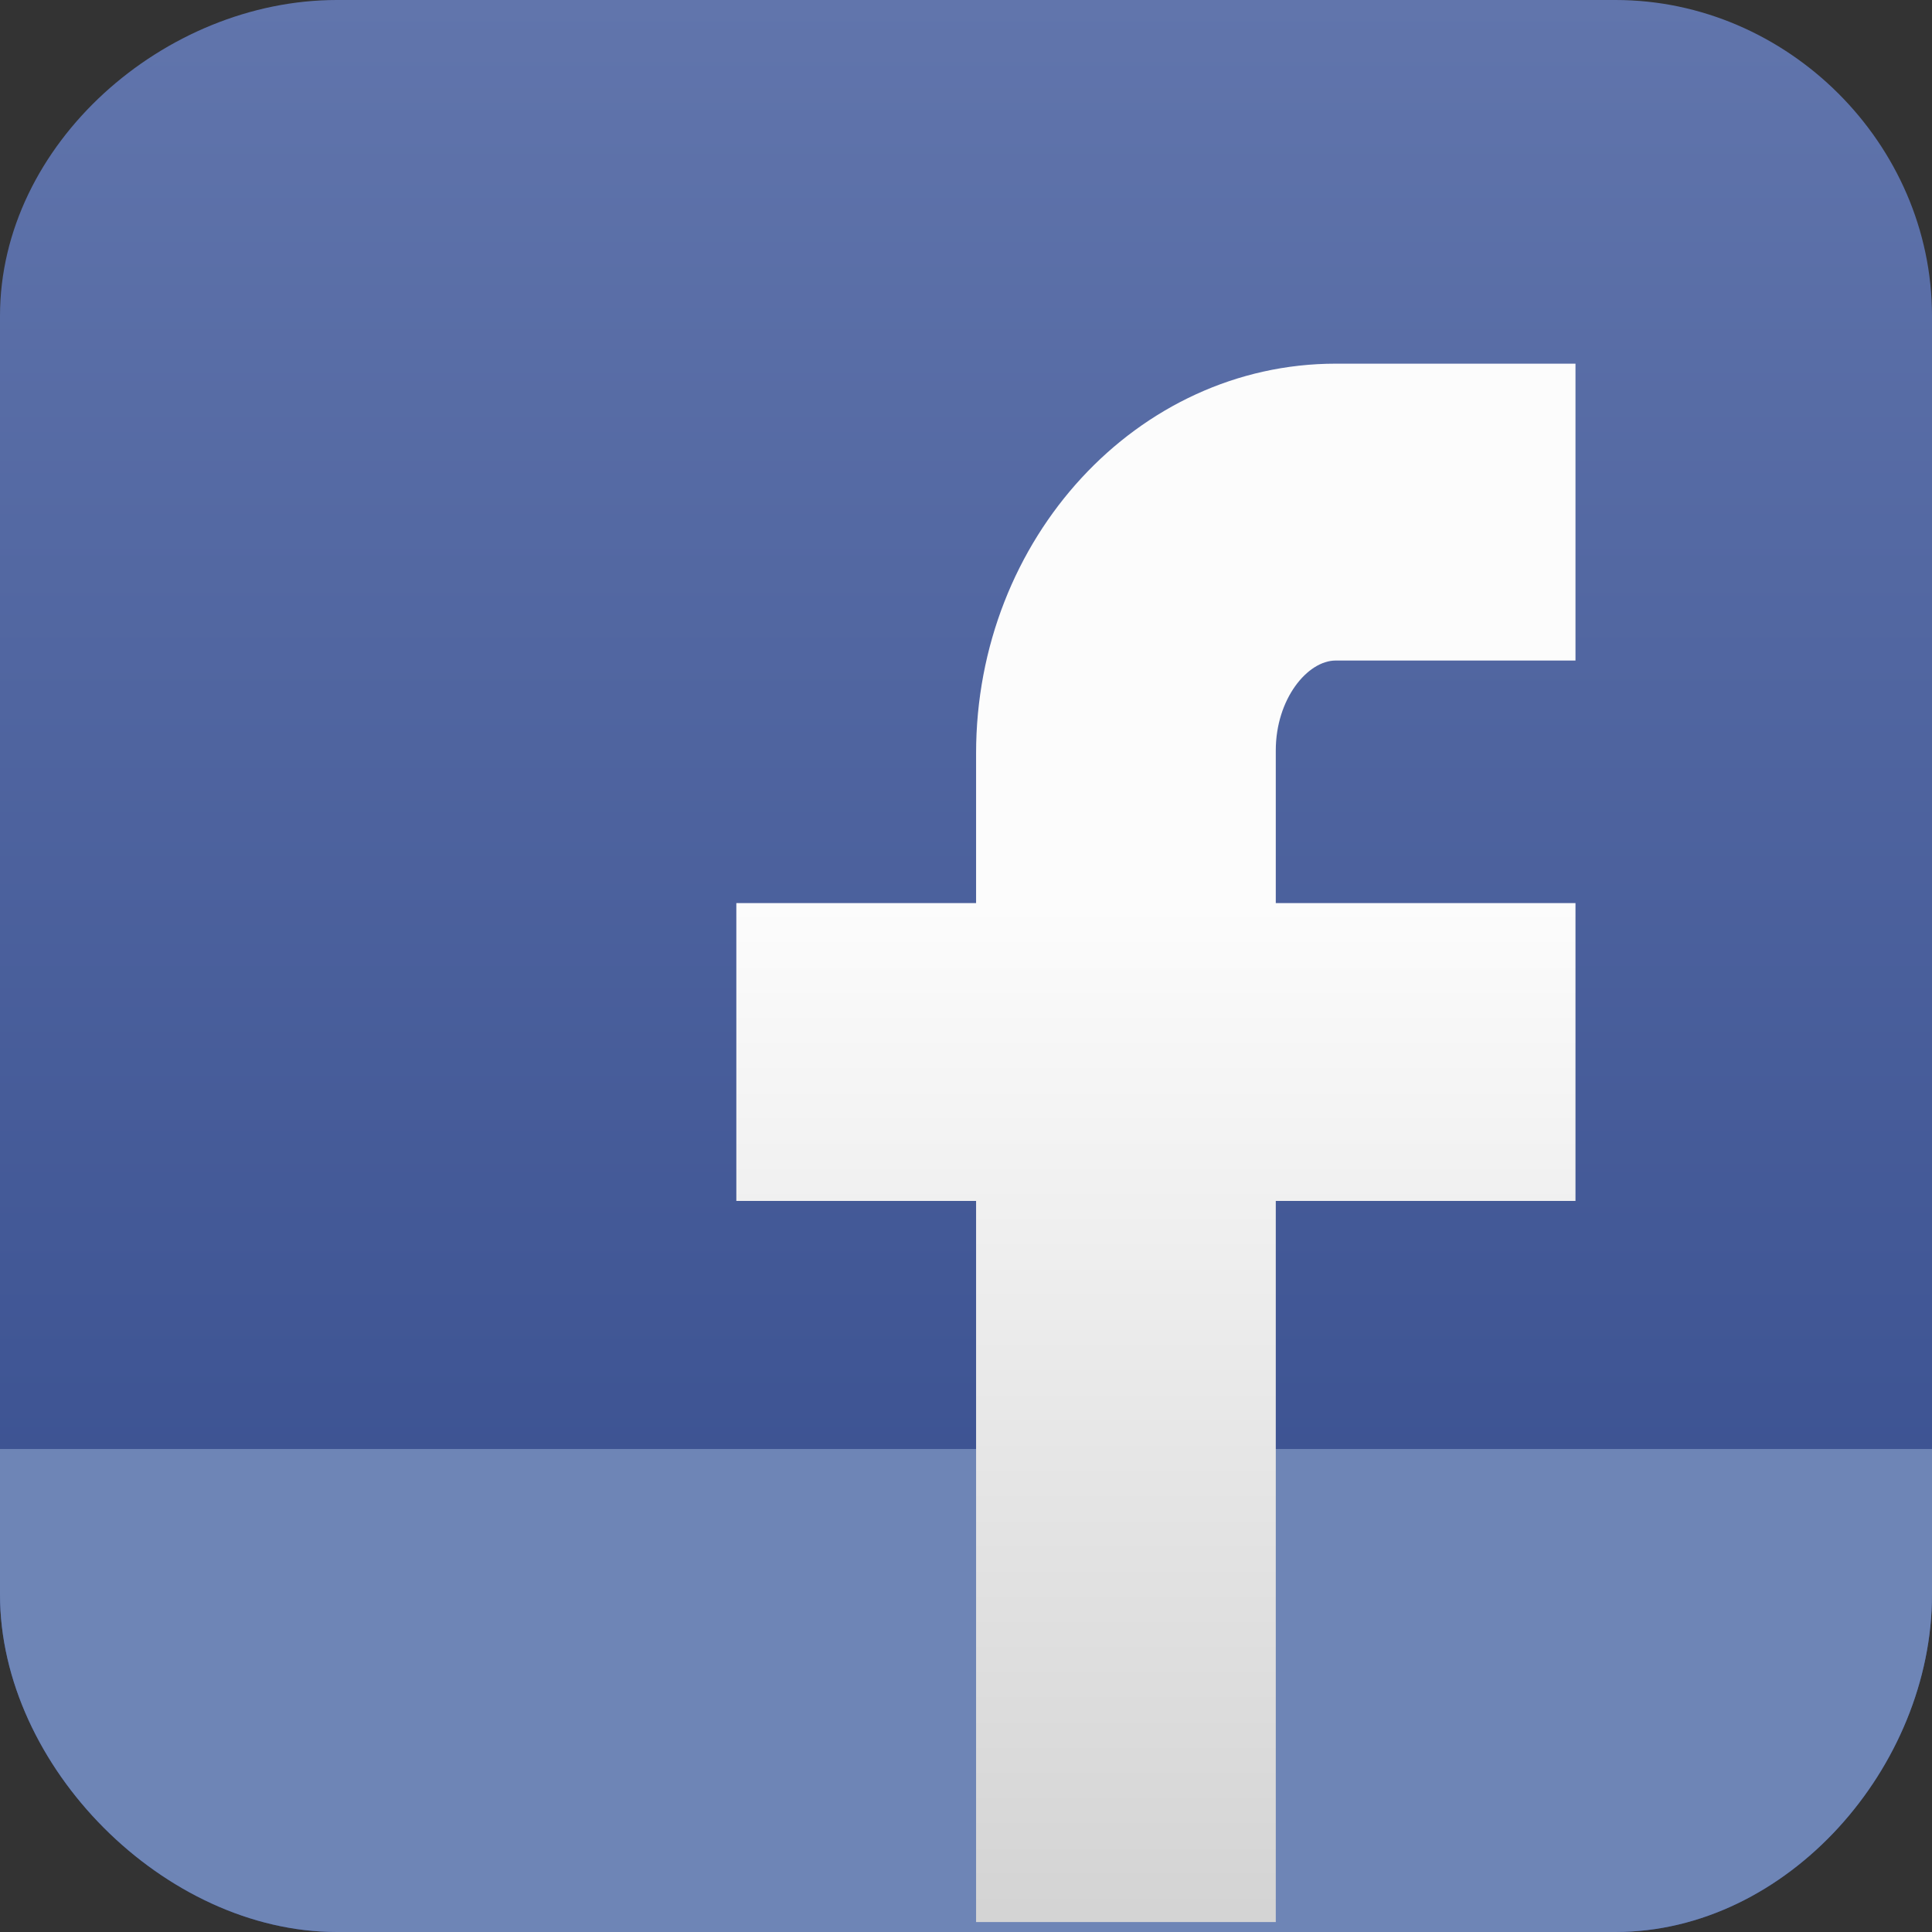 <?xml version="1.0" encoding="utf-8"?>
<!-- Generator: Adobe Illustrator 15.0.0, SVG Export Plug-In . SVG Version: 6.00 Build 0)  -->
<!DOCTYPE svg PUBLIC "-//W3C//DTD SVG 1.1//EN" "http://www.w3.org/Graphics/SVG/1.1/DTD/svg11.dtd">
<svg version="1.1" id="Layer_1" xmlns="http://www.w3.org/2000/svg" xmlns:xlink="http://www.w3.org/1999/xlink" x="0px" y="0px"
	 width="64px" height="64px" viewBox="0 0 64 64" enable-background="new 0 0 64 64" xml:space="preserve">
<rect x="0" y="0" width="64" height="64" fill="#333333" stroke="none"/>
<g id="Facebook">
	<linearGradient id="Square_1_" gradientUnits="userSpaceOnUse" x1="32" y1="0" x2="32" y2="64">
		<stop  offset="0" style="stop-color:#6175AC"/>
		<stop  offset="1" style="stop-color:#32498B"/>
	</linearGradient>
	<path id="Square_3_" fill="url(#Square_1_)" d="M53.515,0H11.157C5.454,0,0,4.764,0,10.466v37.32v5.034
		C0,58.523,5.454,64,11.157,64h42.357C59.216,64,64,58.523,64,52.82v-5.034v-37.32C64,4.764,59.216,0,53.515,0z"/>
	<path id="Bottom" fill="#6E85B6" d="M11.157,64h42.357C59.216,64,64,58.523,64,52.82V48H0v4.82C0,58.523,5.454,64,11.157,64z"/>
	<linearGradient id="f_1_" gradientUnits="userSpaceOnUse" x1="38.291" y1="29.967" x2="38.291" y2="63.32">
		<stop  offset="0" style="stop-color:#FCFCFC"/>
		<stop  offset="1" style="stop-color:#D4D4D4"/>
	</linearGradient>
	<path id="f" fill="url(#f_1_)" d="M44.248,21.881h7.942v-9.834h-7.942c-6.569,0-11.914,5.79-11.914,12.906v4.964h-7.942v9.865
		h7.942v23.889h9.928V39.782h9.928v-9.865h-9.928V24.86C42.262,23.156,43.311,21.881,44.248,21.881z"/>
</g>
</svg>
